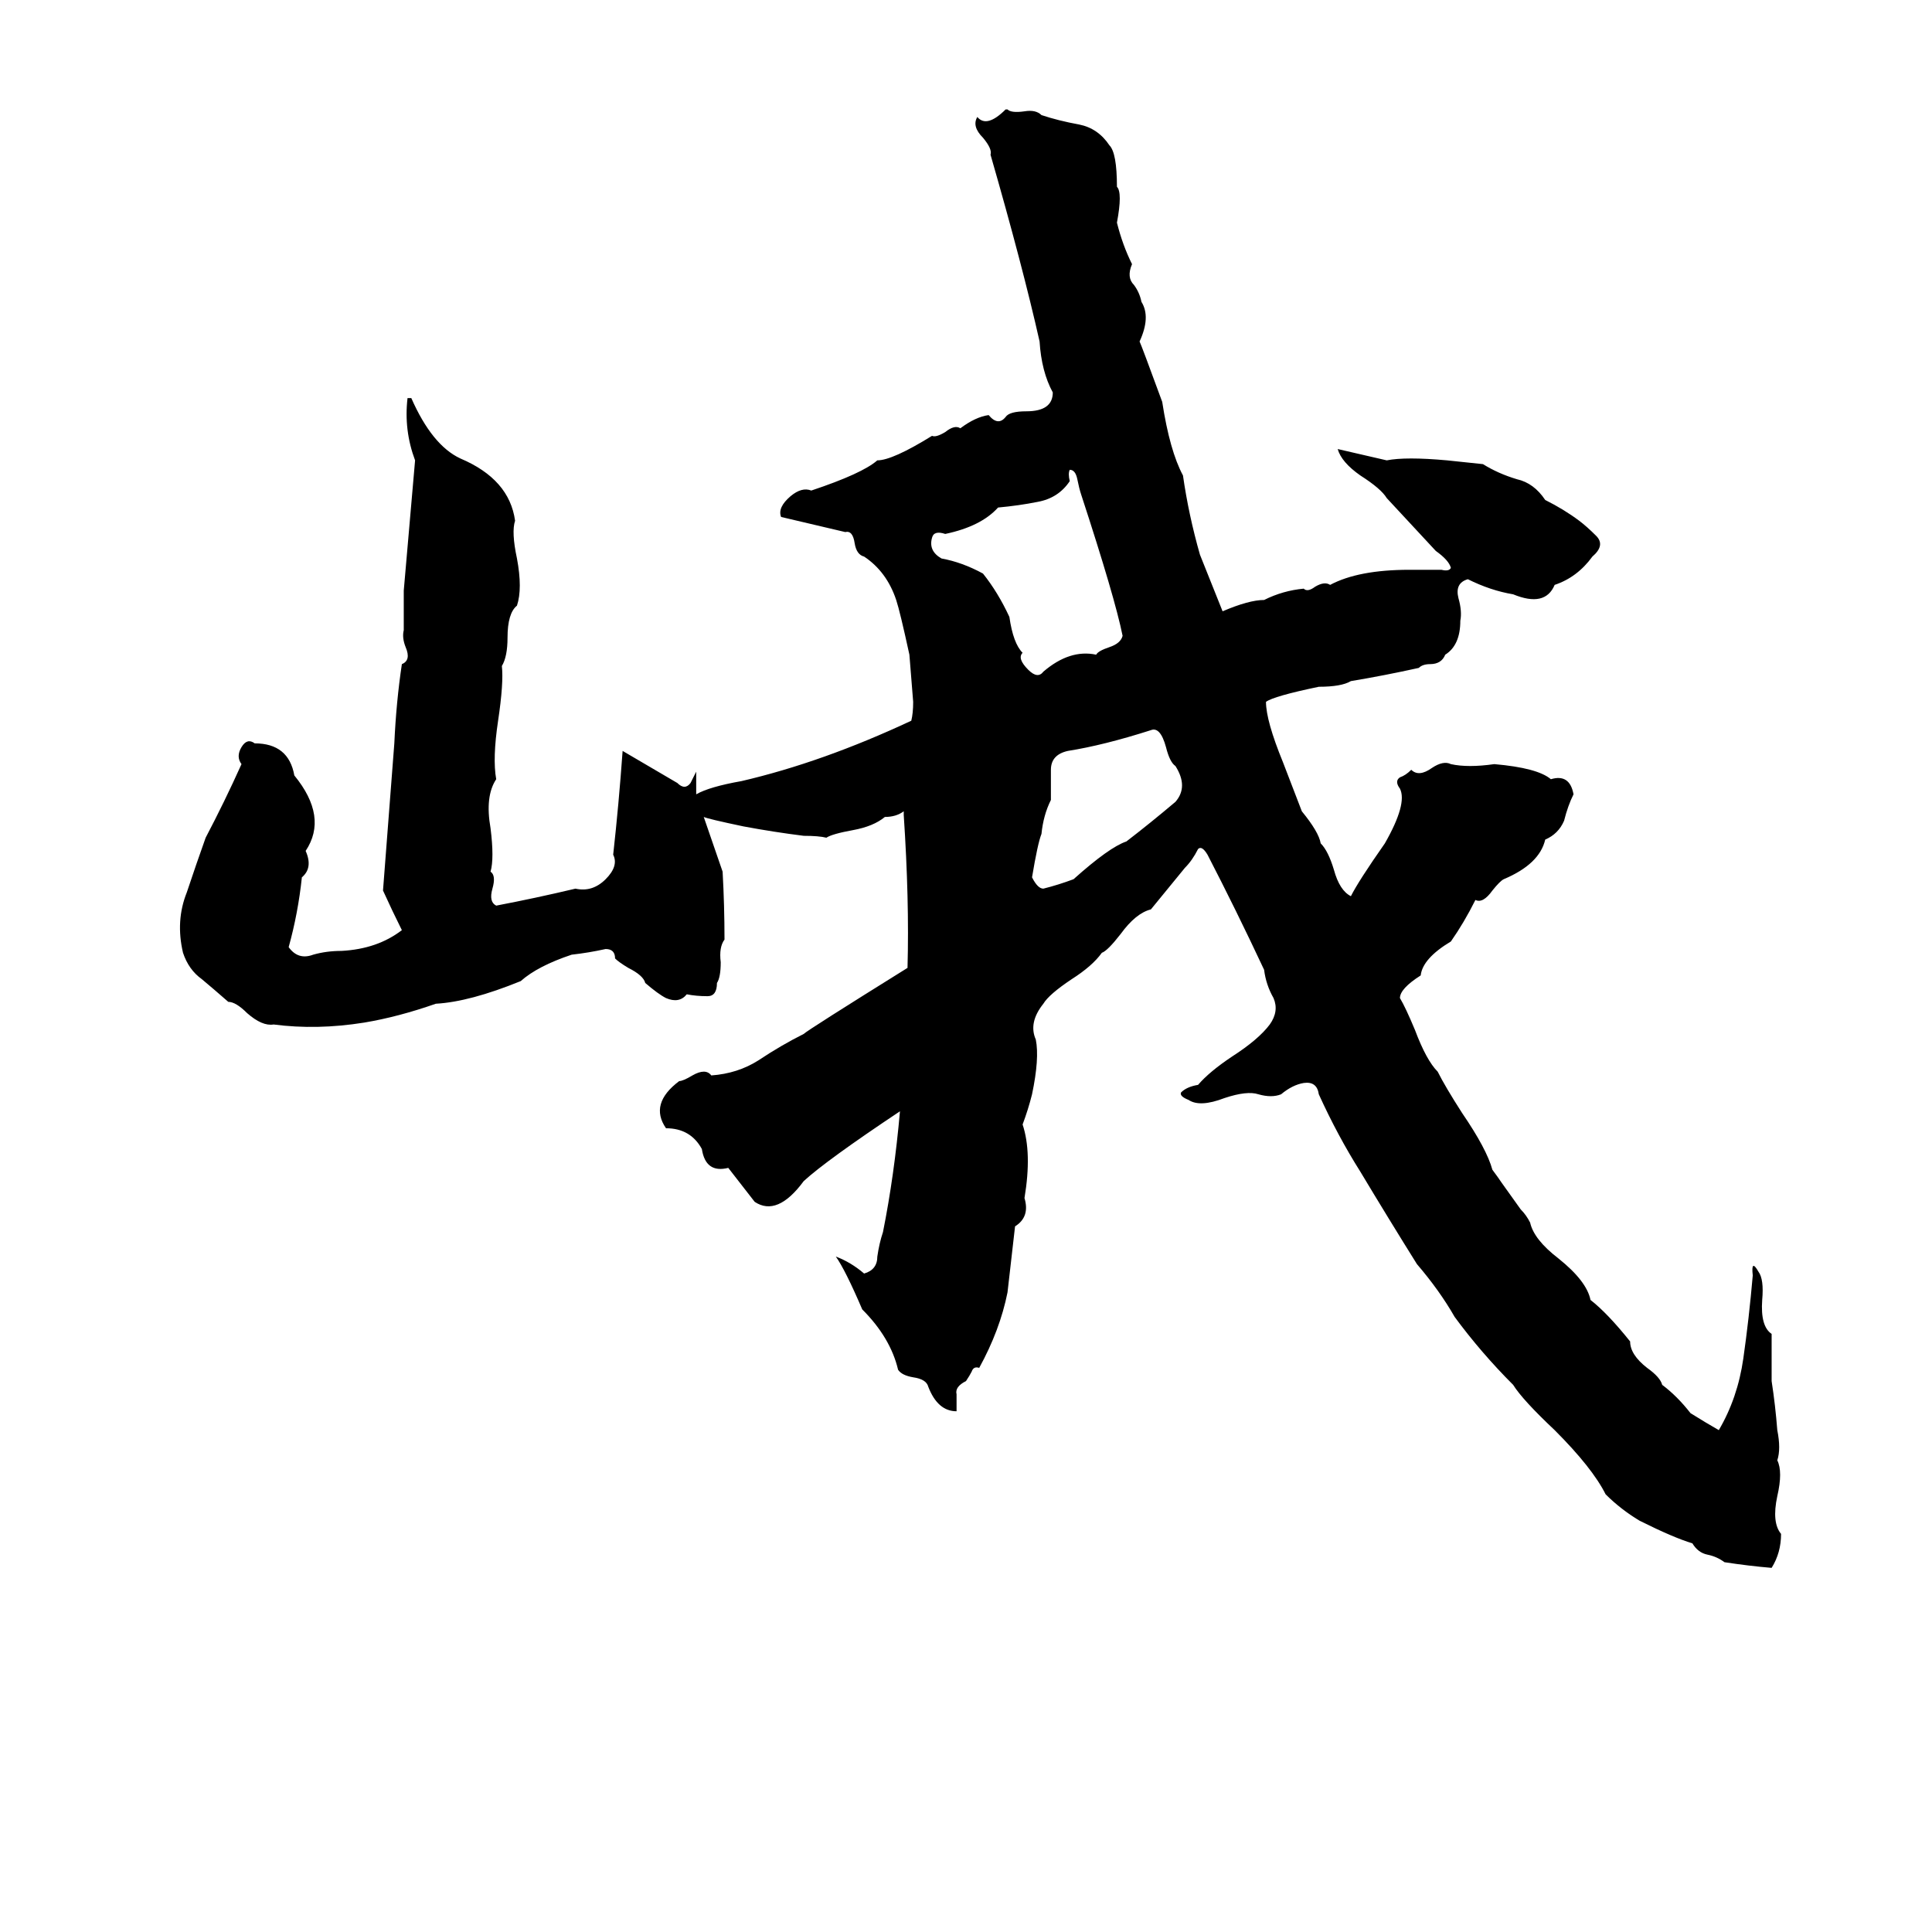<svg xmlns="http://www.w3.org/2000/svg" viewBox="0 -800 1024 1024">
	<path fill="#000000" d="M533 -742H534Q536 -740 543 -741Q549 -742 552 -739Q561 -736 572 -734Q582 -732 588 -723Q592 -719 592 -701Q595 -698 592 -682Q595 -670 600 -660Q597 -653 601 -649Q604 -645 605 -640Q610 -632 604 -619Q605 -617 616 -587Q620 -561 627 -548Q630 -527 636 -506Q642 -491 648 -476Q662 -482 670 -482Q680 -487 691 -488Q693 -486 697 -489Q702 -492 705 -490Q720 -498 747 -498Q756 -498 764 -498Q768 -497 769 -499Q768 -503 761 -508Q748 -522 735 -536Q732 -541 721 -548Q711 -555 709 -562L735 -556Q745 -558 767 -556Q777 -555 786 -554Q794 -549 804 -546Q813 -544 819 -535Q829 -530 837 -524Q841 -521 846 -516Q851 -511 844 -505Q836 -494 824 -490Q819 -478 802 -485Q790 -487 778 -493Q771 -491 773 -483Q775 -476 774 -471Q774 -458 766 -453Q764 -448 758 -448Q754 -448 752 -446Q734 -442 716 -439Q711 -436 699 -436Q675 -431 671 -428Q671 -418 680 -396Q685 -383 690 -370Q699 -359 700 -353Q704 -349 707 -339Q710 -328 716 -325Q720 -333 734 -353Q746 -374 742 -382Q739 -386 742 -388Q745 -389 748 -392Q752 -388 759 -393Q765 -397 769 -395Q778 -393 792 -395Q815 -393 822 -387Q832 -390 834 -379Q831 -373 829 -365Q826 -358 819 -355Q816 -342 797 -334Q795 -333 791 -328Q786 -321 782 -323Q776 -311 769 -301Q754 -292 753 -283Q742 -276 742 -271Q745 -266 750 -254Q756 -238 762 -232Q766 -224 775 -210Q788 -191 791 -180Q794 -176 796 -173L806 -159Q809 -156 811 -152Q813 -143 826 -133Q841 -121 843 -111Q852 -104 864 -89Q864 -82 873 -75Q880 -70 881 -66Q889 -60 896 -51Q904 -46 911 -42Q921 -59 924 -80Q927 -101 929 -124Q928 -133 932 -126Q935 -122 934 -111Q933 -97 939 -93Q939 -80 939 -68Q941 -55 942 -42Q944 -32 942 -26Q945 -20 942 -7Q939 7 944 13Q944 23 939 31Q927 30 914 28Q910 25 905 24Q900 23 897 18Q887 15 869 6Q859 0 851 -8Q844 -22 824 -42Q807 -58 802 -66Q785 -83 771 -102Q763 -116 751 -130Q736 -154 721 -179Q709 -198 699 -220Q698 -227 691 -226Q685 -225 679 -220Q674 -218 667 -220Q661 -222 649 -218Q636 -213 630 -217Q625 -219 626 -221Q629 -224 635 -225Q641 -232 653 -240Q667 -249 673 -257Q678 -264 675 -271Q671 -278 670 -286Q655 -318 640 -347Q637 -352 635 -350Q632 -344 628 -340Q619 -329 610 -318Q602 -316 594 -305Q587 -296 584 -295Q579 -288 568 -281Q556 -273 553 -268Q545 -258 549 -249Q551 -239 547 -220Q545 -212 542 -204Q547 -189 543 -165Q546 -155 538 -150Q536 -132 534 -115Q530 -95 519 -75Q516 -76 515 -73Q514 -71 512 -68Q506 -65 507 -61Q507 -56 507 -52Q497 -52 492 -65Q491 -69 484 -70Q478 -71 476 -74Q472 -91 457 -106Q448 -127 443 -134Q451 -131 458 -125Q465 -127 465 -134Q466 -141 468 -147Q474 -177 477 -211Q438 -185 426 -174Q412 -155 400 -163Q393 -172 386 -181Q374 -178 372 -191Q366 -202 353 -202Q344 -215 360 -227Q362 -227 367 -230Q374 -234 377 -230Q391 -231 402 -238Q414 -246 426 -252Q428 -254 481 -287Q482 -323 479 -368Q479 -369 479 -370Q475 -367 469 -367Q463 -362 452 -360Q441 -358 438 -356Q434 -357 426 -357Q410 -359 394 -362Q375 -366 373 -367Q382 -341 383 -338Q384 -320 384 -302Q381 -298 382 -290Q382 -282 380 -279Q380 -272 375 -272Q369 -272 364 -273Q360 -268 353 -271Q349 -273 342 -279Q341 -283 333 -287Q328 -290 326 -292Q326 -297 321 -297Q312 -295 303 -294Q285 -288 276 -280Q249 -269 231 -268Q211 -261 193 -258Q168 -254 145 -257Q139 -256 131 -263Q125 -269 121 -269Q113 -276 107 -281Q100 -286 97 -295Q93 -312 99 -327Q104 -342 109 -356Q119 -375 128 -395Q125 -399 128 -404Q131 -409 135 -406Q153 -406 156 -389Q174 -367 162 -349Q166 -340 160 -335Q158 -316 153 -298Q158 -291 166 -294Q173 -296 181 -296Q200 -297 213 -307Q208 -317 203 -328L209 -406Q210 -428 213 -448Q218 -450 215 -457Q213 -462 214 -466Q214 -476 214 -487Q217 -521 220 -556Q214 -572 216 -589H218Q229 -564 244 -557Q270 -546 273 -524Q271 -518 274 -504Q277 -488 274 -479Q269 -475 269 -462Q269 -452 266 -447Q267 -438 264 -418Q261 -398 263 -387Q257 -378 260 -361Q262 -345 260 -338Q263 -336 261 -329Q259 -322 263 -320Q284 -324 305 -329Q314 -327 321 -334Q328 -341 325 -347Q328 -374 330 -402L359 -385Q363 -381 366 -385Q368 -389 369 -391Q369 -385 369 -379Q376 -383 393 -386Q436 -396 483 -418Q484 -422 484 -428Q483 -440 482 -453Q477 -476 475 -482Q470 -497 458 -505Q454 -506 453 -512Q452 -519 448 -518Q431 -522 414 -526Q412 -531 419 -537Q425 -542 430 -540Q457 -549 465 -556Q473 -556 494 -569Q496 -568 501 -571Q506 -575 509 -573Q517 -579 524 -580Q529 -574 533 -579Q535 -582 544 -582Q558 -582 558 -592Q552 -603 551 -619Q542 -659 525 -718Q526 -721 521 -727Q515 -733 518 -738Q523 -732 533 -742ZM567 -551Q566 -549 567 -545Q561 -536 550 -534Q540 -532 529 -531Q520 -521 501 -517Q495 -519 494 -515Q492 -508 499 -504Q510 -502 521 -496Q529 -486 535 -473Q537 -459 542 -454Q539 -451 545 -445Q550 -440 553 -444Q567 -456 581 -453Q582 -455 588 -457Q594 -459 595 -463Q591 -483 573 -538Q572 -541 571 -546Q570 -551 567 -551ZM610 -413Q585 -405 566 -402Q557 -400 557 -392Q557 -383 557 -376Q553 -368 552 -358Q550 -353 547 -335Q550 -329 553 -329Q561 -331 569 -334Q588 -351 597 -354Q610 -364 623 -375Q630 -383 623 -394Q620 -396 618 -404Q615 -415 610 -413Z"/>
</svg>